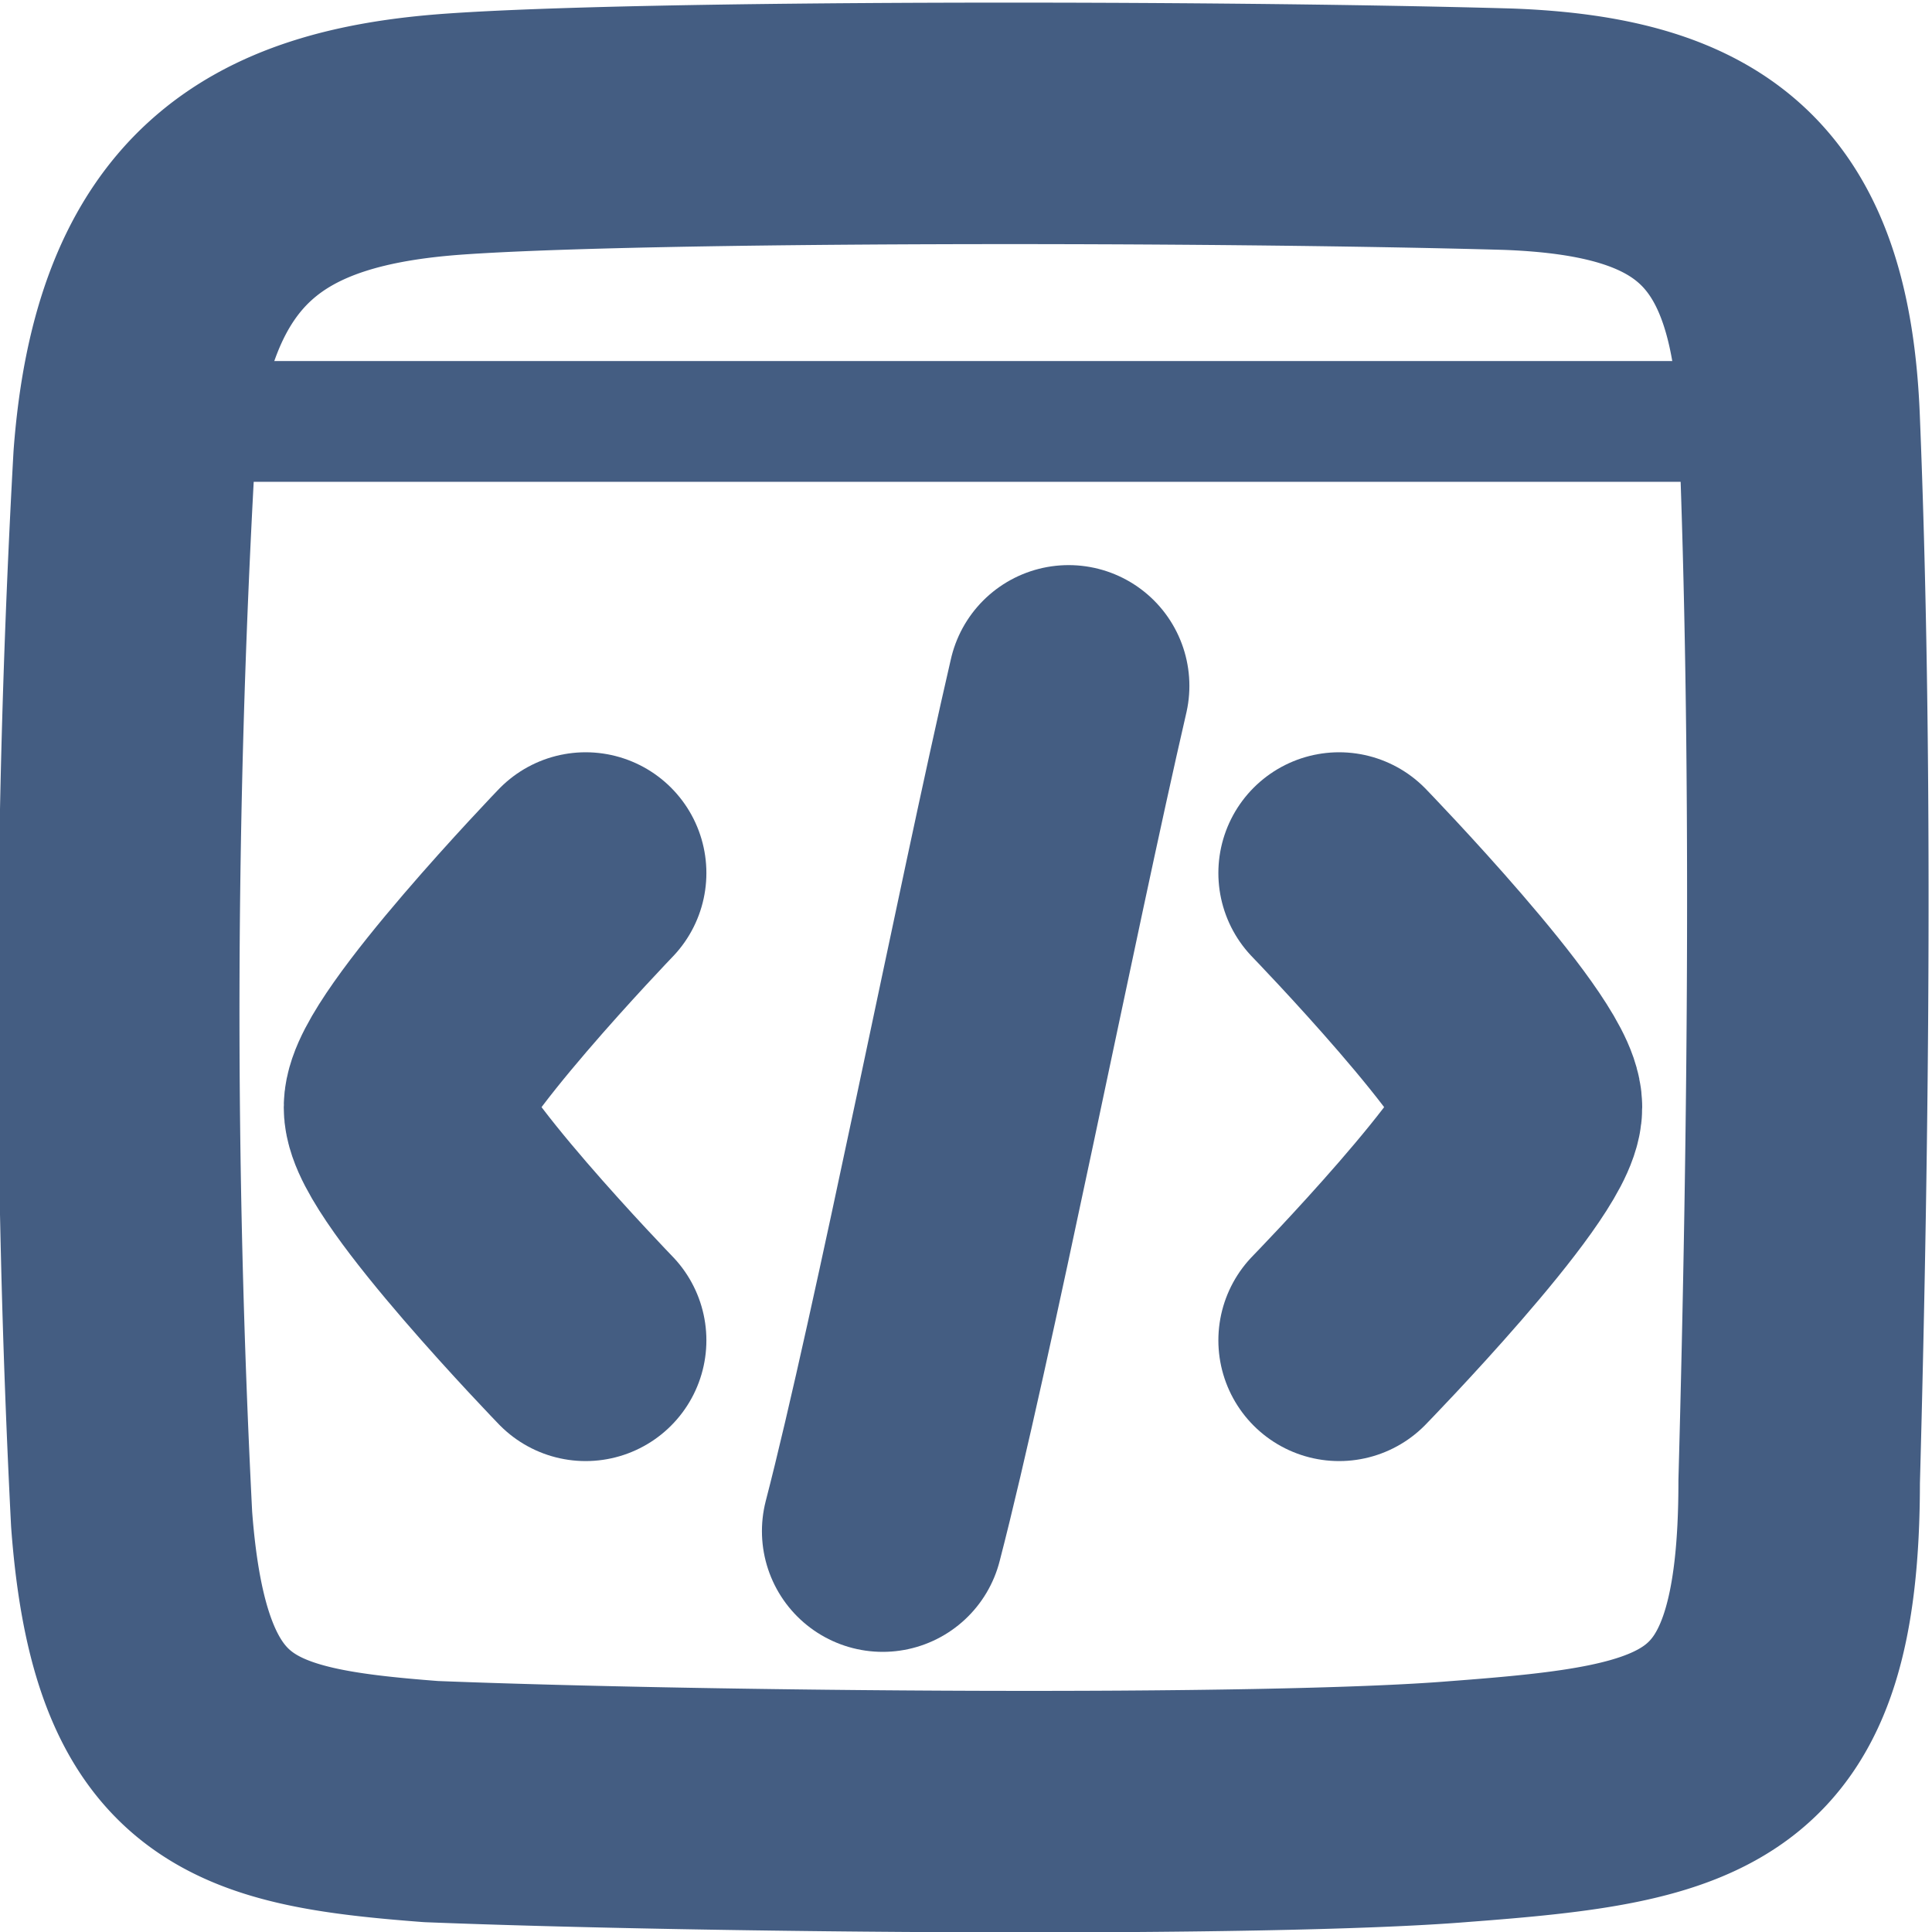 <svg xmlns="http://www.w3.org/2000/svg" width="16" height="16" viewBox="0 0 16 16"><defs><style>.cls-1,.cls-2{fill:none;stroke:#445d82;stroke-linecap:round;stroke-linejoin:round;}.cls-1{stroke-width:2px;}</style></defs><g id="_16_Coding2" data-name="16_Coding2"><path class="cls-1" d="M1.11,3.8c.15-2,1.09-2.58,2.66-2.69S10,1,12.49,1.07c1.61.06,2.34.63,2.41,2.41.11,2.71.08,5.85,0,8.79,0,2.33-.83,2.5-2.82,2.65-1.59.13-6.23.09-8.51,0C2,14.8,1.24,14.6,1.09,12.58A82.74,82.74,0,0,1,1.11,3.8Z"/><path class="cls-2" d="M1.37,3.49c2.88,0,10.43,0,13.29,0"/><path class="cls-1" d="M8.85,5.68c-.43,1.86-1.13,5.42-1.54,7"/><path class="cls-1" d="M11.09,11.1S12.6,9.55,12.6,9.17s-1.51-1.94-1.51-1.94"/><path class="cls-1" d="M4.85,11.1s-1.5-1.55-1.5-1.93,1.5-1.94,1.5-1.94"/></g></svg>